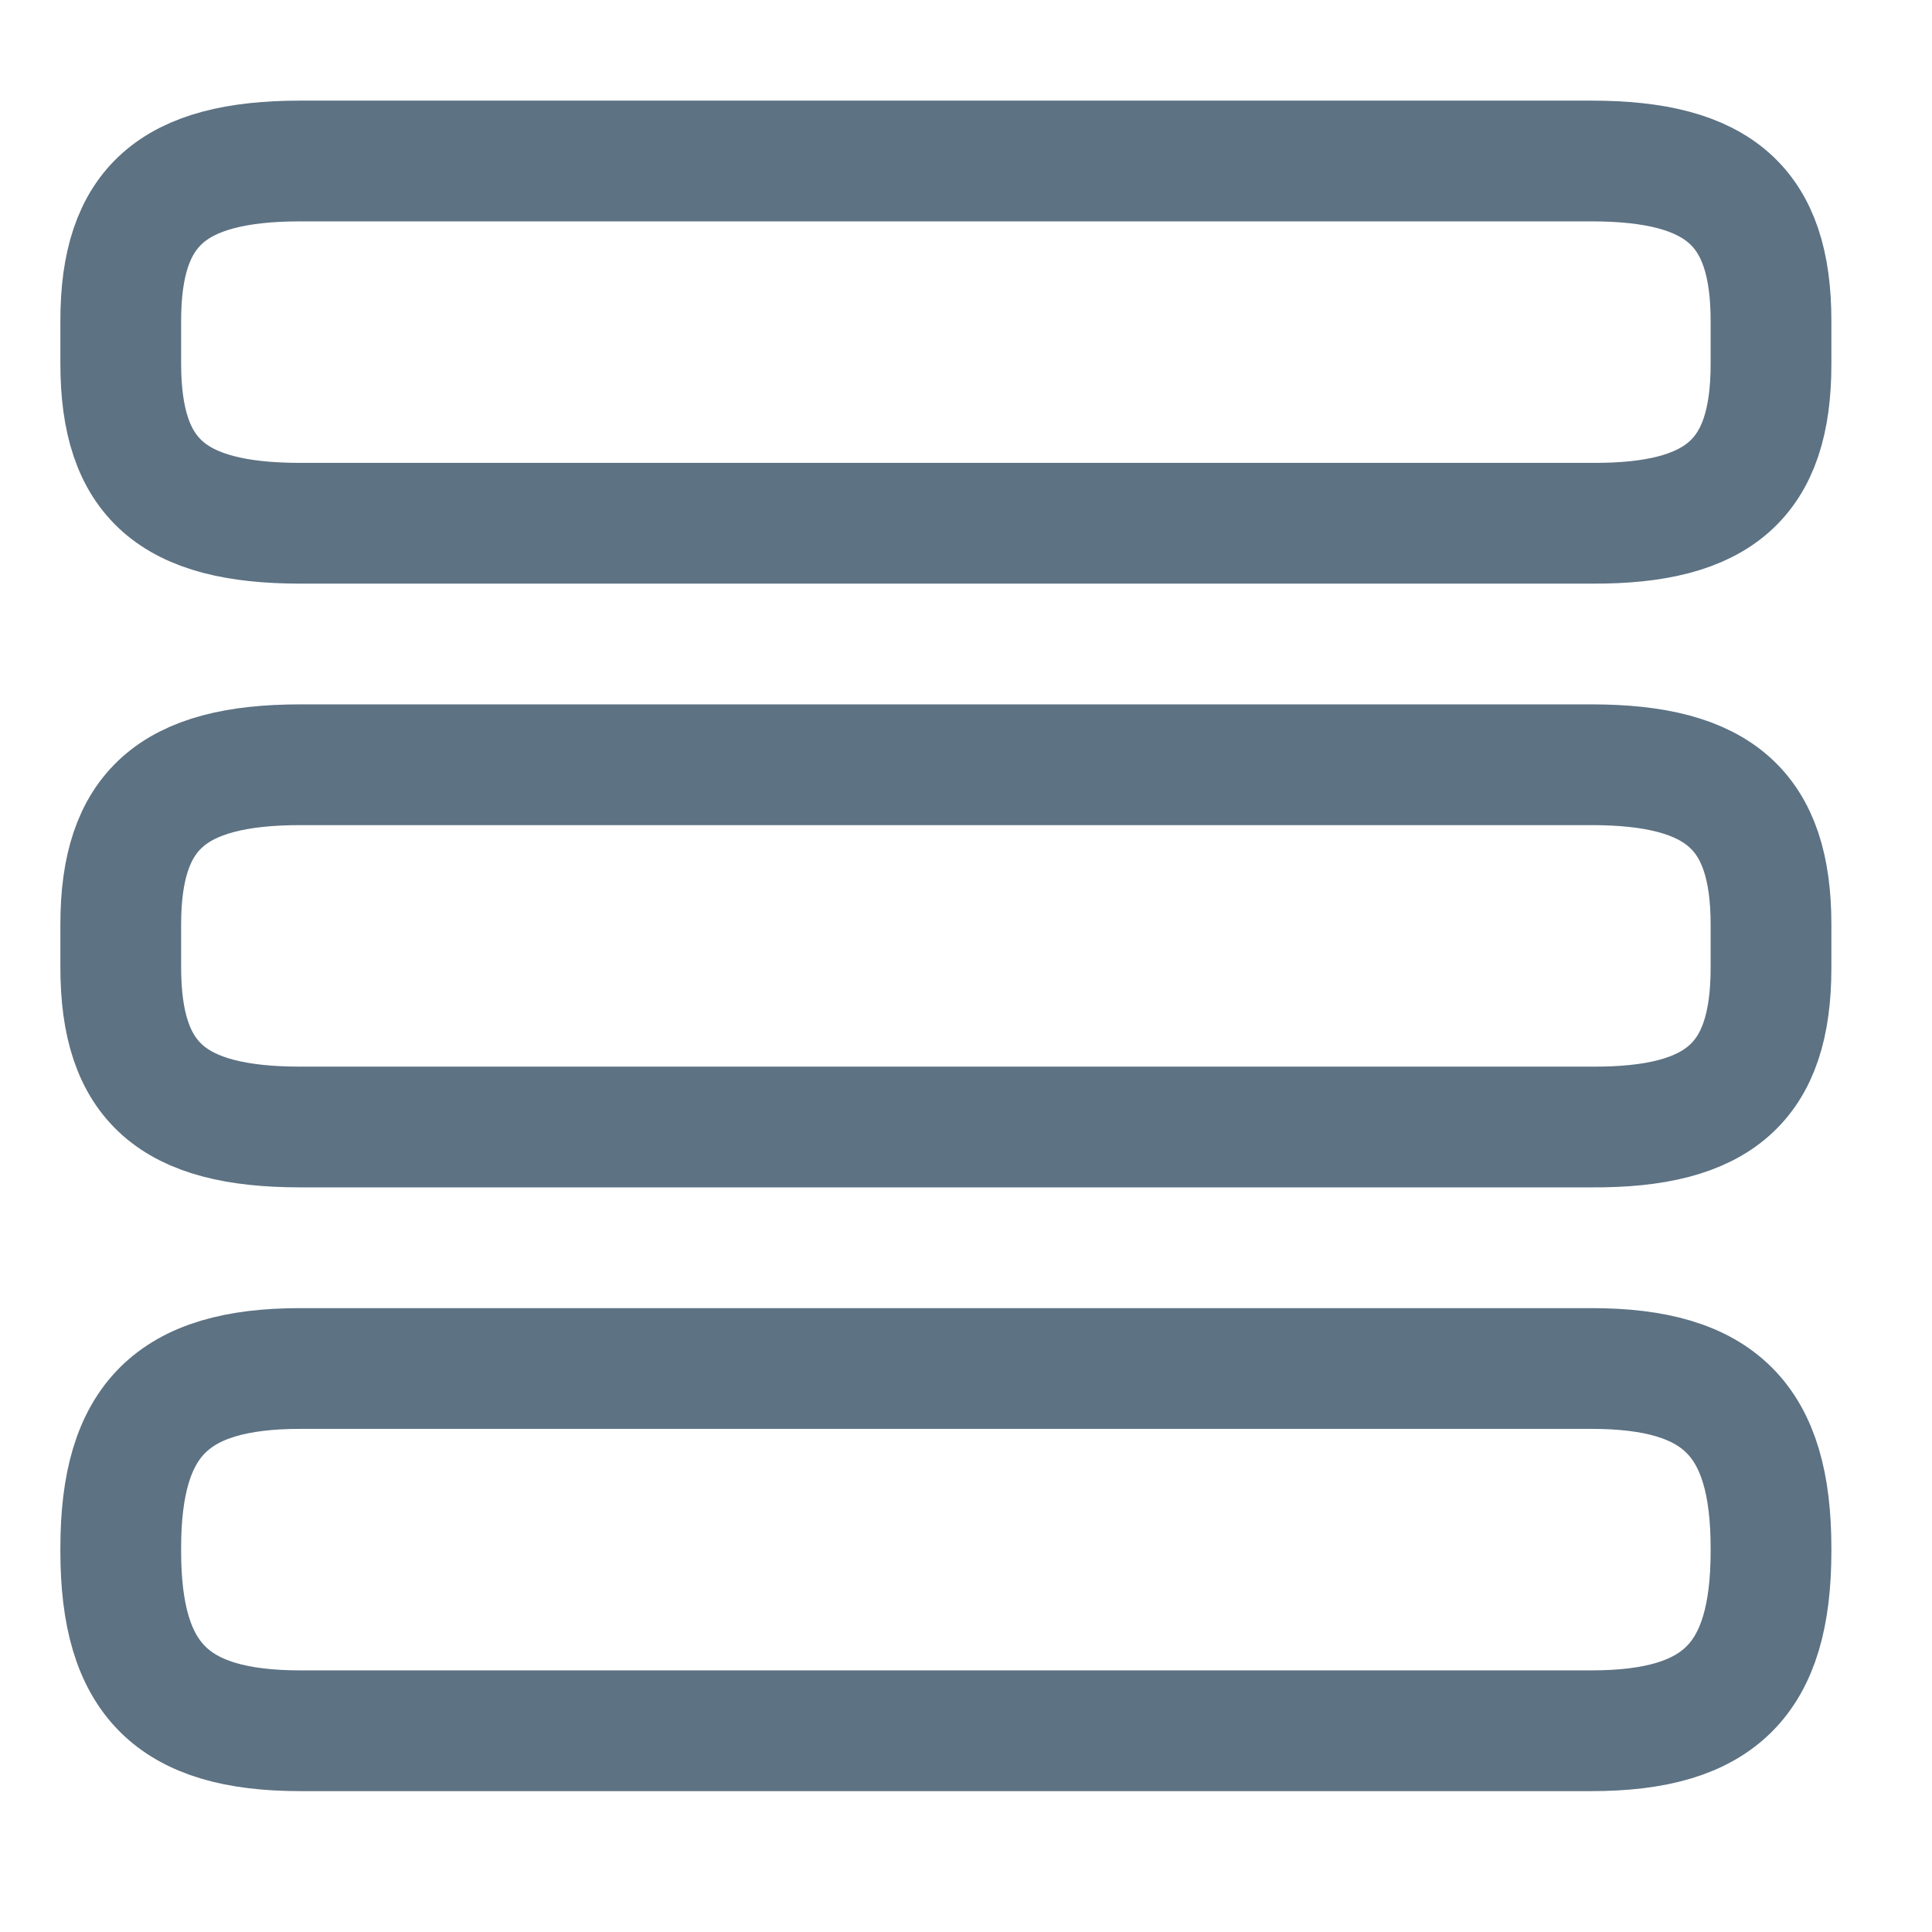 <svg width="24" height="24" viewBox="0 0 24 24" fill="none" xmlns="http://www.w3.org/2000/svg">
<path d="M22 4.526V3.984C22 2.571 21.36 2 19.77 2H3.73C2.14 2 1.5 2.571 1.5 3.984V4.516C1.5 5.939 2.14 6.5 3.73 6.5H19.77C21.36 6.51 22 5.939 22 4.526Z" stroke="#5D7283" stroke-width="1.5" stroke-linecap="round" stroke-linejoin="round"/>
<path d="M22 12.025V11.484C22 10.071 21.36 9.5 19.77 9.5H3.73C2.14 9.5 1.5 10.071 1.5 11.484V12.015C1.5 13.439 2.14 14 3.73 14H19.77C21.36 14.01 22 13.439 22 12.025Z" stroke="#5D7283" stroke-width="1.5" stroke-linecap="round" stroke-linejoin="round"/>
<path d="M22 19.27V19.23C22 17.64 21.36 17 19.77 17H3.73C2.14 17 1.5 17.64 1.5 19.23V19.27C1.5 20.86 2.14 21.5 3.73 21.5H19.77C21.36 21.5 22 20.86 22 19.27Z" stroke="#5D7283" stroke-width="1.5" stroke-linecap="round" stroke-linejoin="round"/>
</svg>
